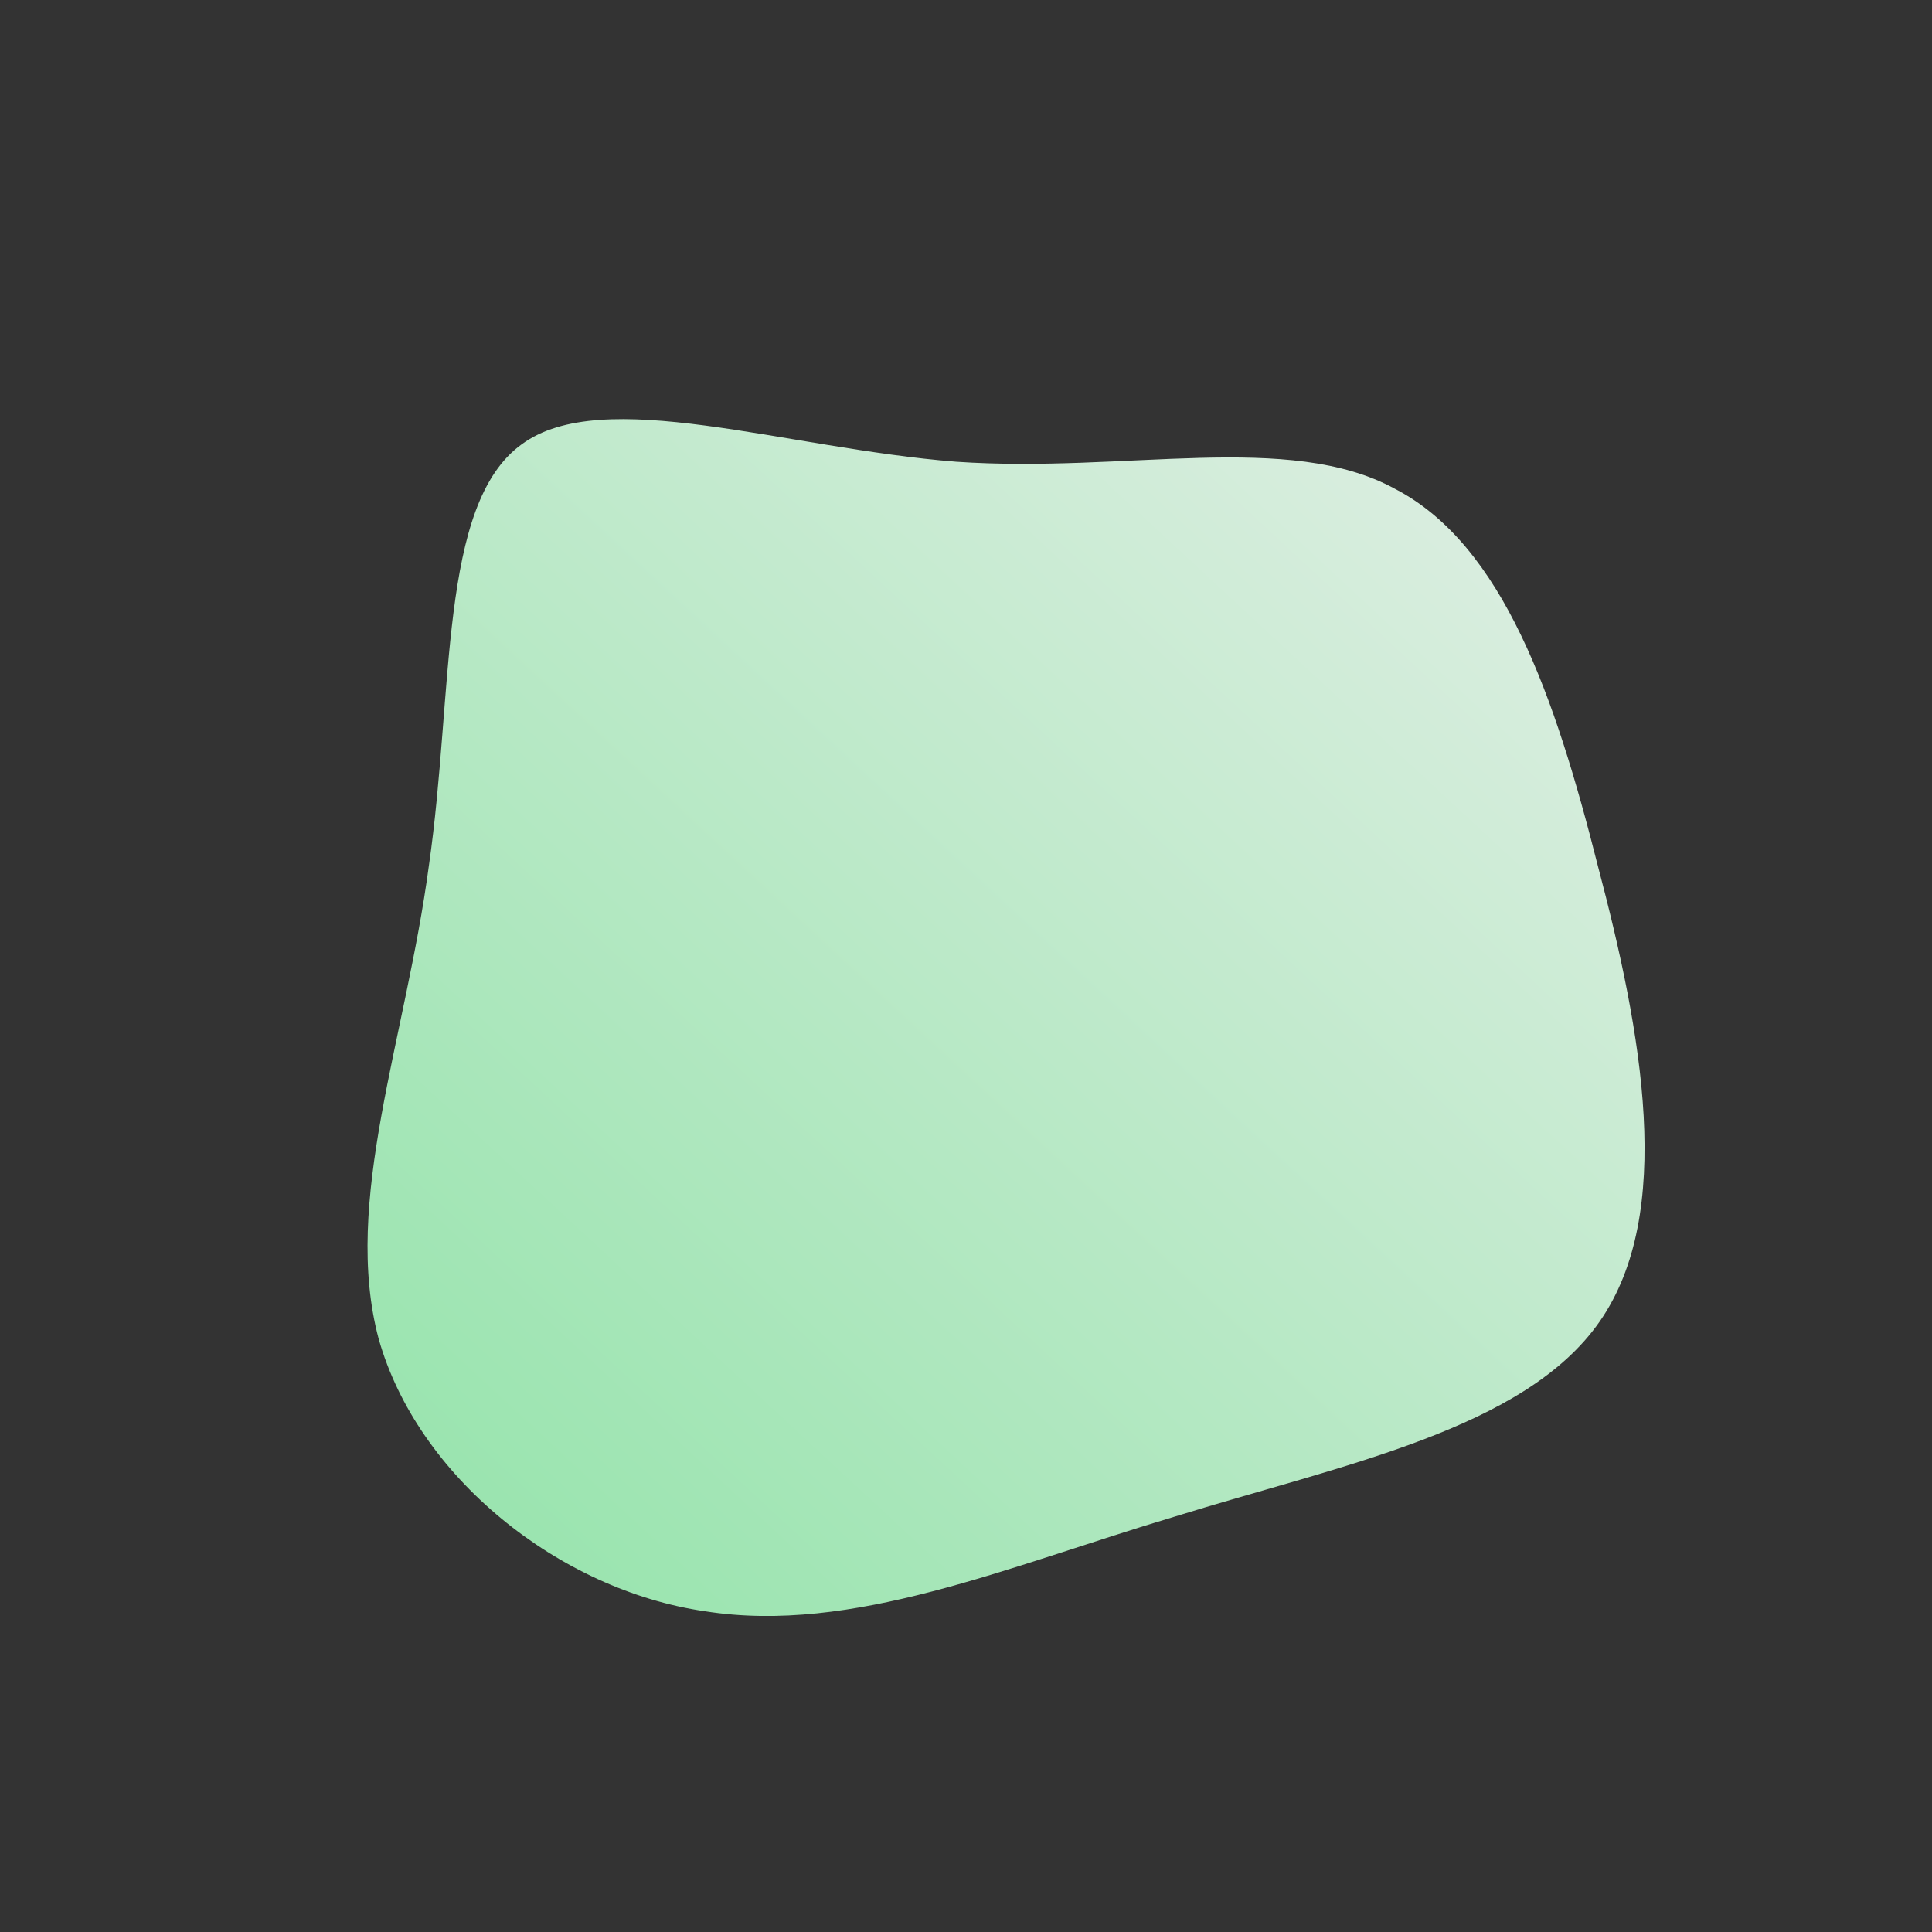 <!--?xml version="1.0" standalone="no"?-->
              <svg id="sw-js-blob-svg" viewBox="0 0 100 100" xmlns="http://www.w3.org/2000/svg" version="1.1">
                    <rect x="0" y="0" width="100" height="100" fill="#333333" stroke="none"/>
                    <defs> 
                        <linearGradient id="sw-gradient" x1="0" x2="1" y1="1" y2="0">
                            <stop id="stop1" stop-color="#92e3a9" offset="0%"></stop>
                            <stop id="stop2" stop-color="#E4EFE7" offset="100%"></stop>
                        </linearGradient>
                    </defs>
                <path fill="url(#sw-gradient)" d="M22.2,-24.7C27.8,-21.8,30.5,-13.9,32.7,-5.2C35,3.5,36.7,12.8,32.8,18.4C28.9,24,19.5,25.8,10.8,28.5C2.1,31.1,-5.9,34.6,-13.5,33.4C-21.1,32.3,-28.4,26.4,-30.4,19.3C-32.3,12.2,-29,3.8,-27.8,-5.2C-26.5,-14.2,-27.3,-23.9,-23,-27C-18.8,-30.1,-9.4,-26.8,-0.5,-26.1C8.3,-25.5,16.7,-27.7,22.2,-24.7Z" width="100%" height="100%" transform="translate(50 50)" style="transition: 0.3s;" stroke-width="0" stroke="url(#sw-gradient)"></path>
              </svg>